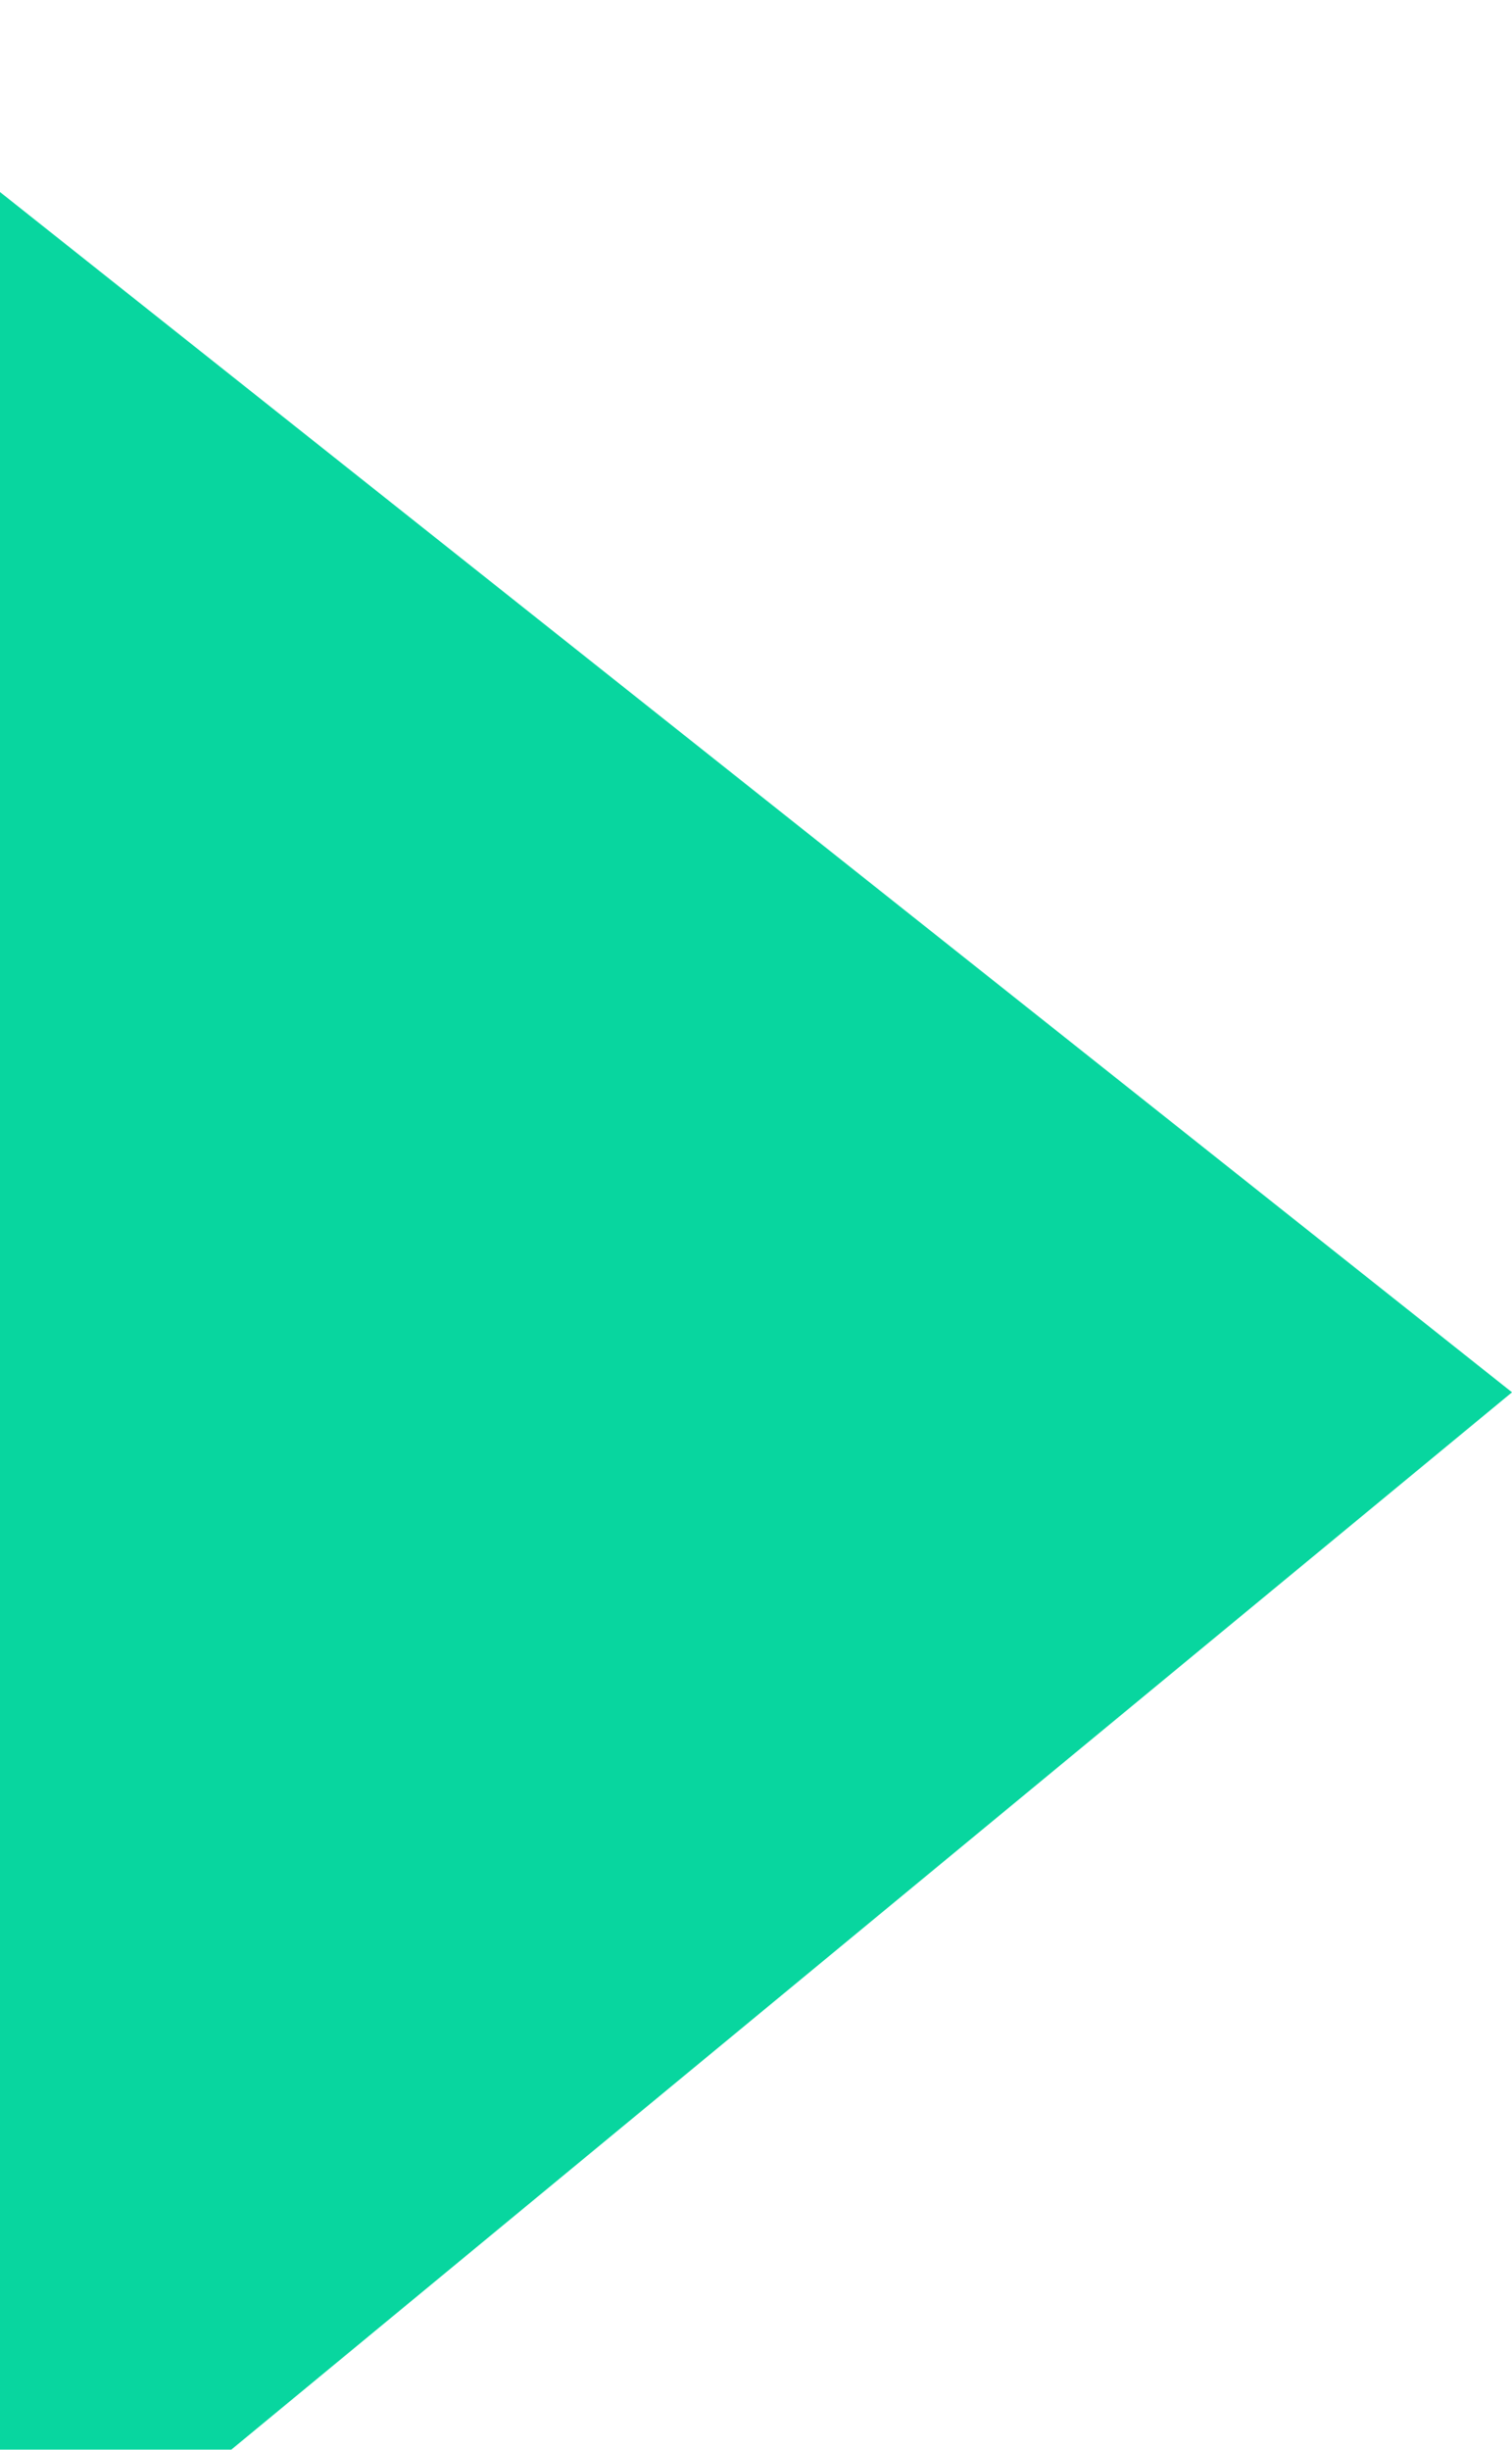 <svg width="534" height="865" viewBox="0 0 534 865" fill="none" xmlns="http://www.w3.org/2000/svg">
<g filter="url(#filter0_i_639_170)">
<path d="M0 288.19V0L534 423.809L0 864.571V652.667V474.667V288.19Z" fill="#08D69F"/>
</g>
<defs>
<filter id="filter0_i_639_170" x="0" y="0" width="534" height="932.381" filterUnits="userSpaceOnUse" color-interpolation-filters="sRGB">
<feFlood flood-opacity="0" result="BackgroundImageFix"/>
<feBlend mode="normal" in="SourceGraphic" in2="BackgroundImageFix" result="shape"/>
<feColorMatrix in="SourceAlpha" type="matrix" values="0 0 0 0 0 0 0 0 0 0 0 0 0 0 0 0 0 0 127 0" result="hardAlpha"/>
<feOffset dy="67.809"/>
<feGaussianBlur stdDeviation="33.905"/>
<feComposite in2="hardAlpha" operator="arithmetic" k2="-1" k3="1"/>
<feColorMatrix type="matrix" values="0 0 0 0 0 0 0 0 0 0 0 0 0 0 0 0 0 0 0.1 0"/>
<feBlend mode="difference" in2="shape" result="effect1_innerShadow_639_170"/>
</filter>
</defs>
</svg>
